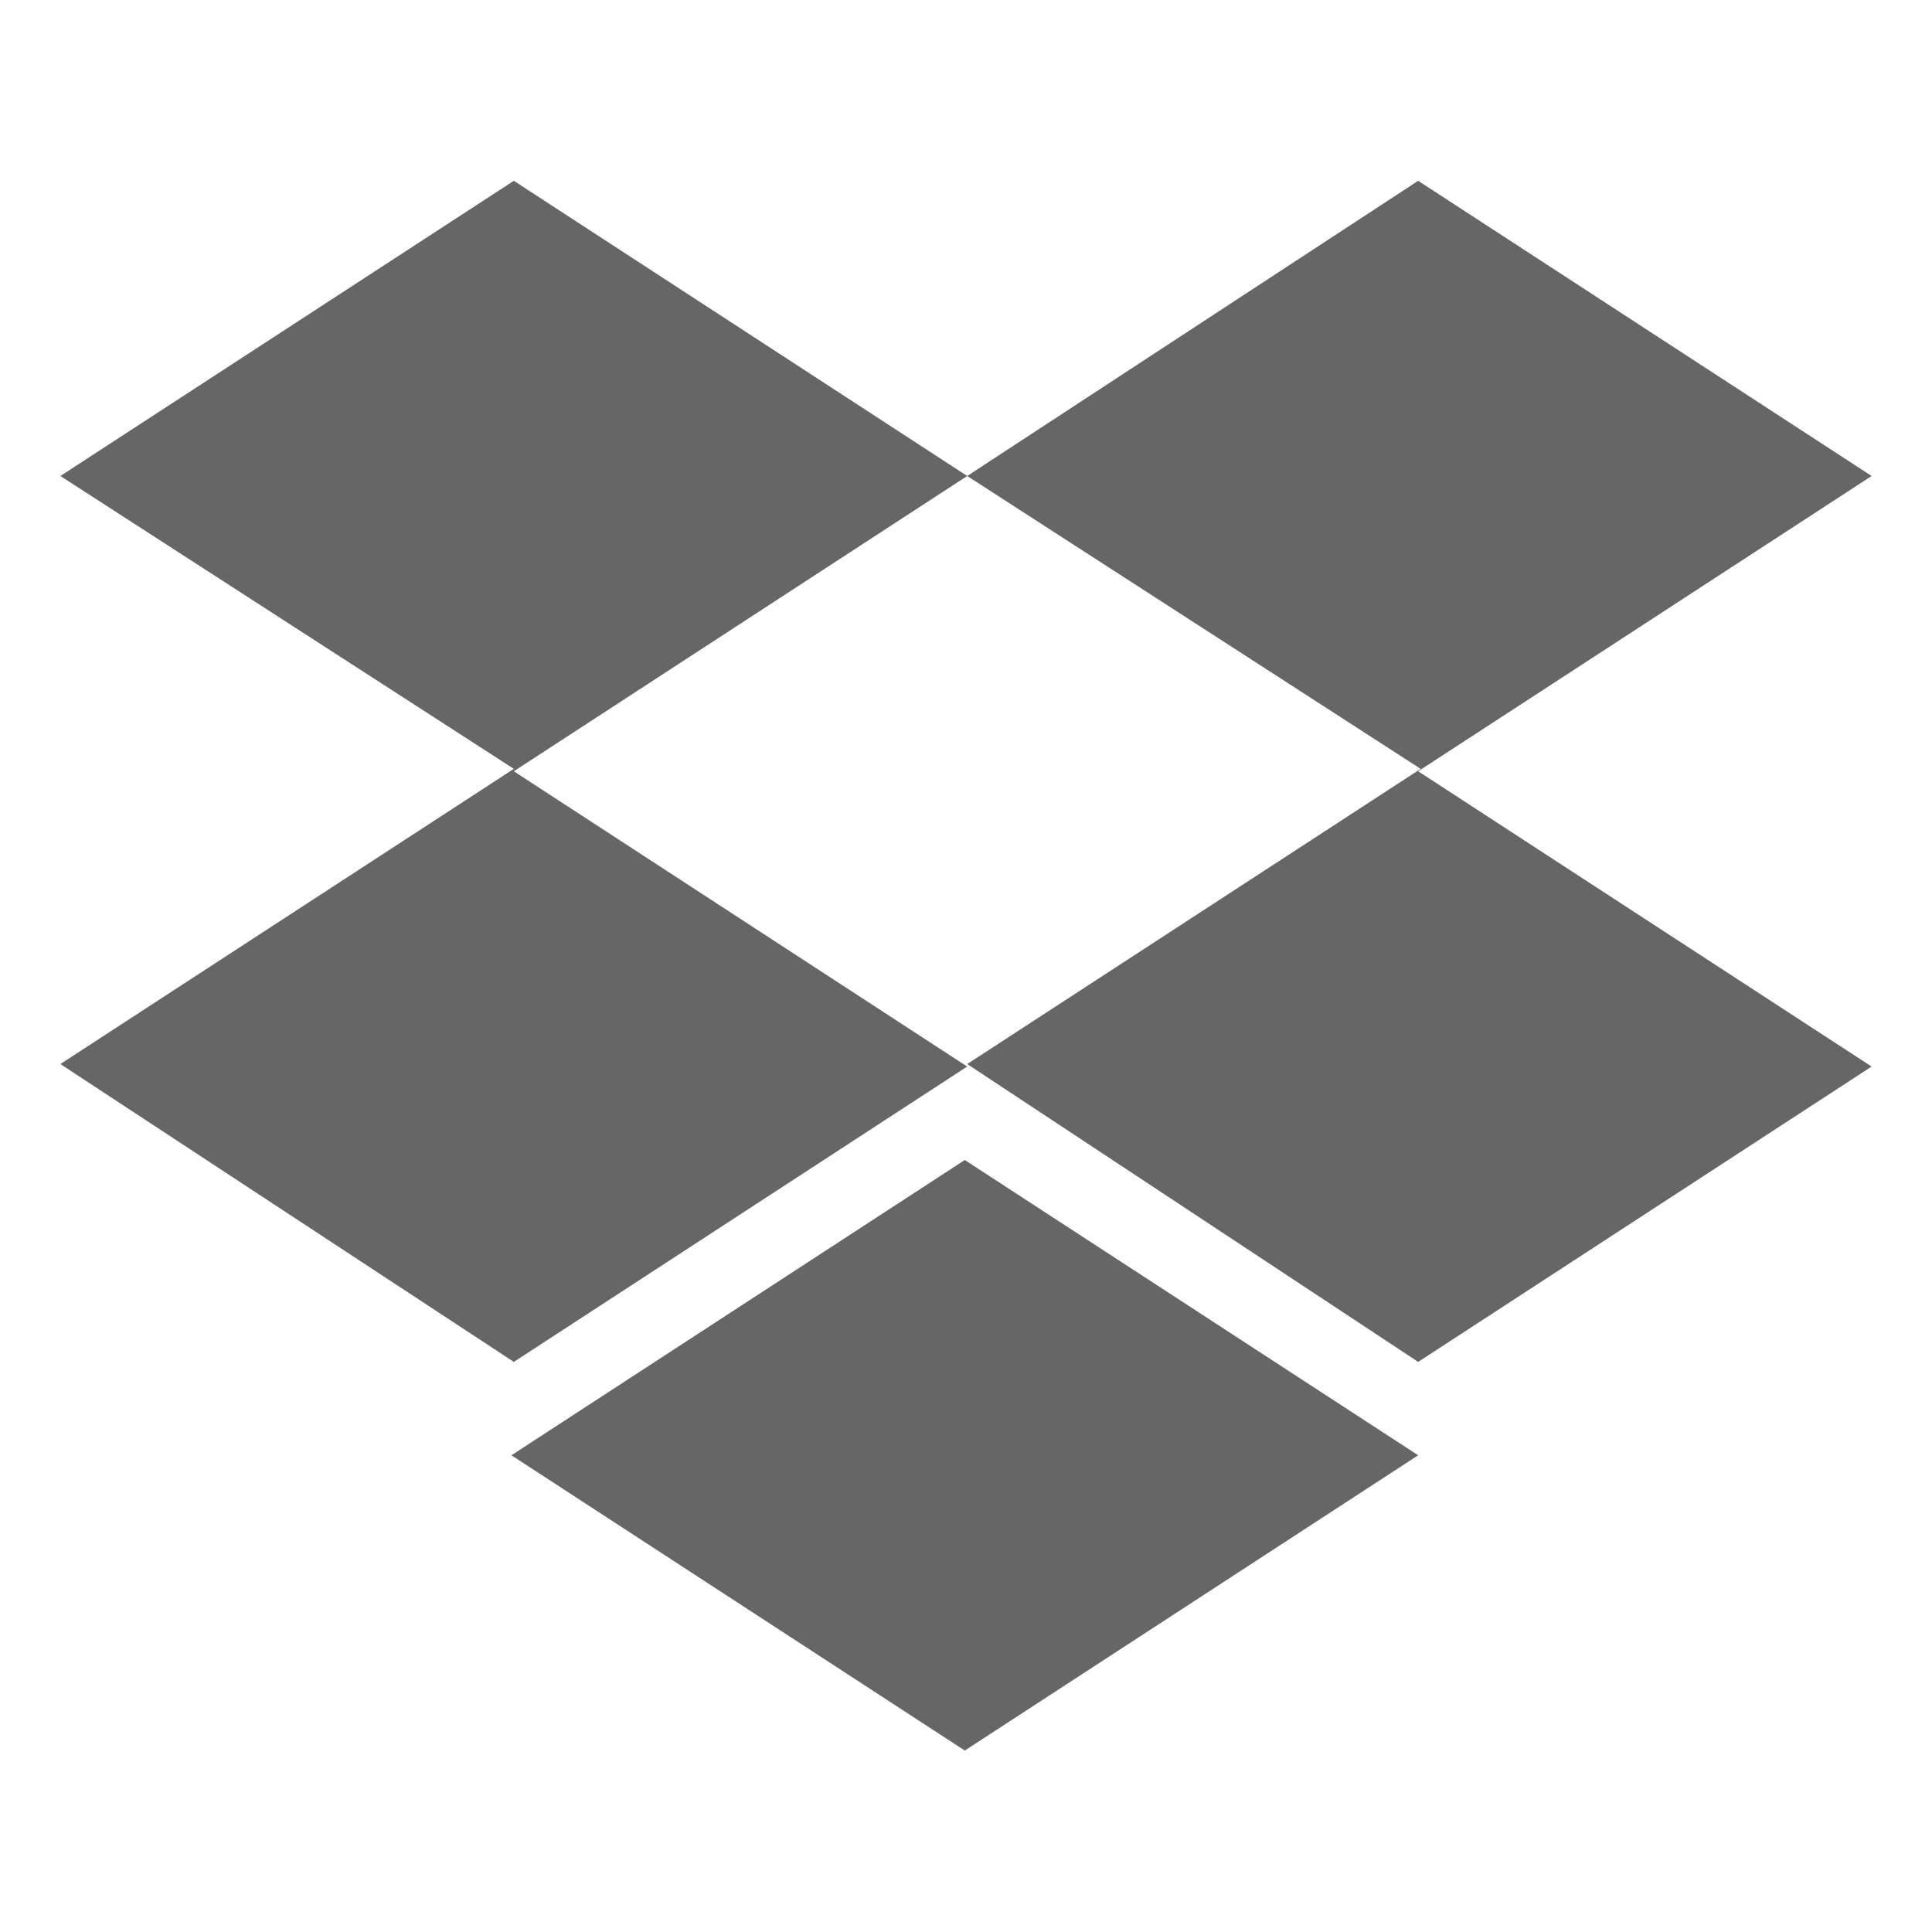 <svg width="24" height="24" viewBox="0 0 24 24" fill="none" xmlns="http://www.w3.org/2000/svg">
<path d="M12.015 5.913L6.383 9.581L12.015 13.249L6.383 16.918L0.75 13.218L6.383 9.551L0.75 5.913L6.383 2.246L12.015 5.913ZM6.353 18.078L11.985 14.41L17.617 18.078L11.985 21.746L6.353 18.078ZM12.015 13.218L17.648 9.551L12.015 5.913L17.617 2.246L23.25 5.913L17.617 9.581L23.25 13.249L17.617 16.918L12.015 13.218Z" fill="#666666"/>
</svg>
